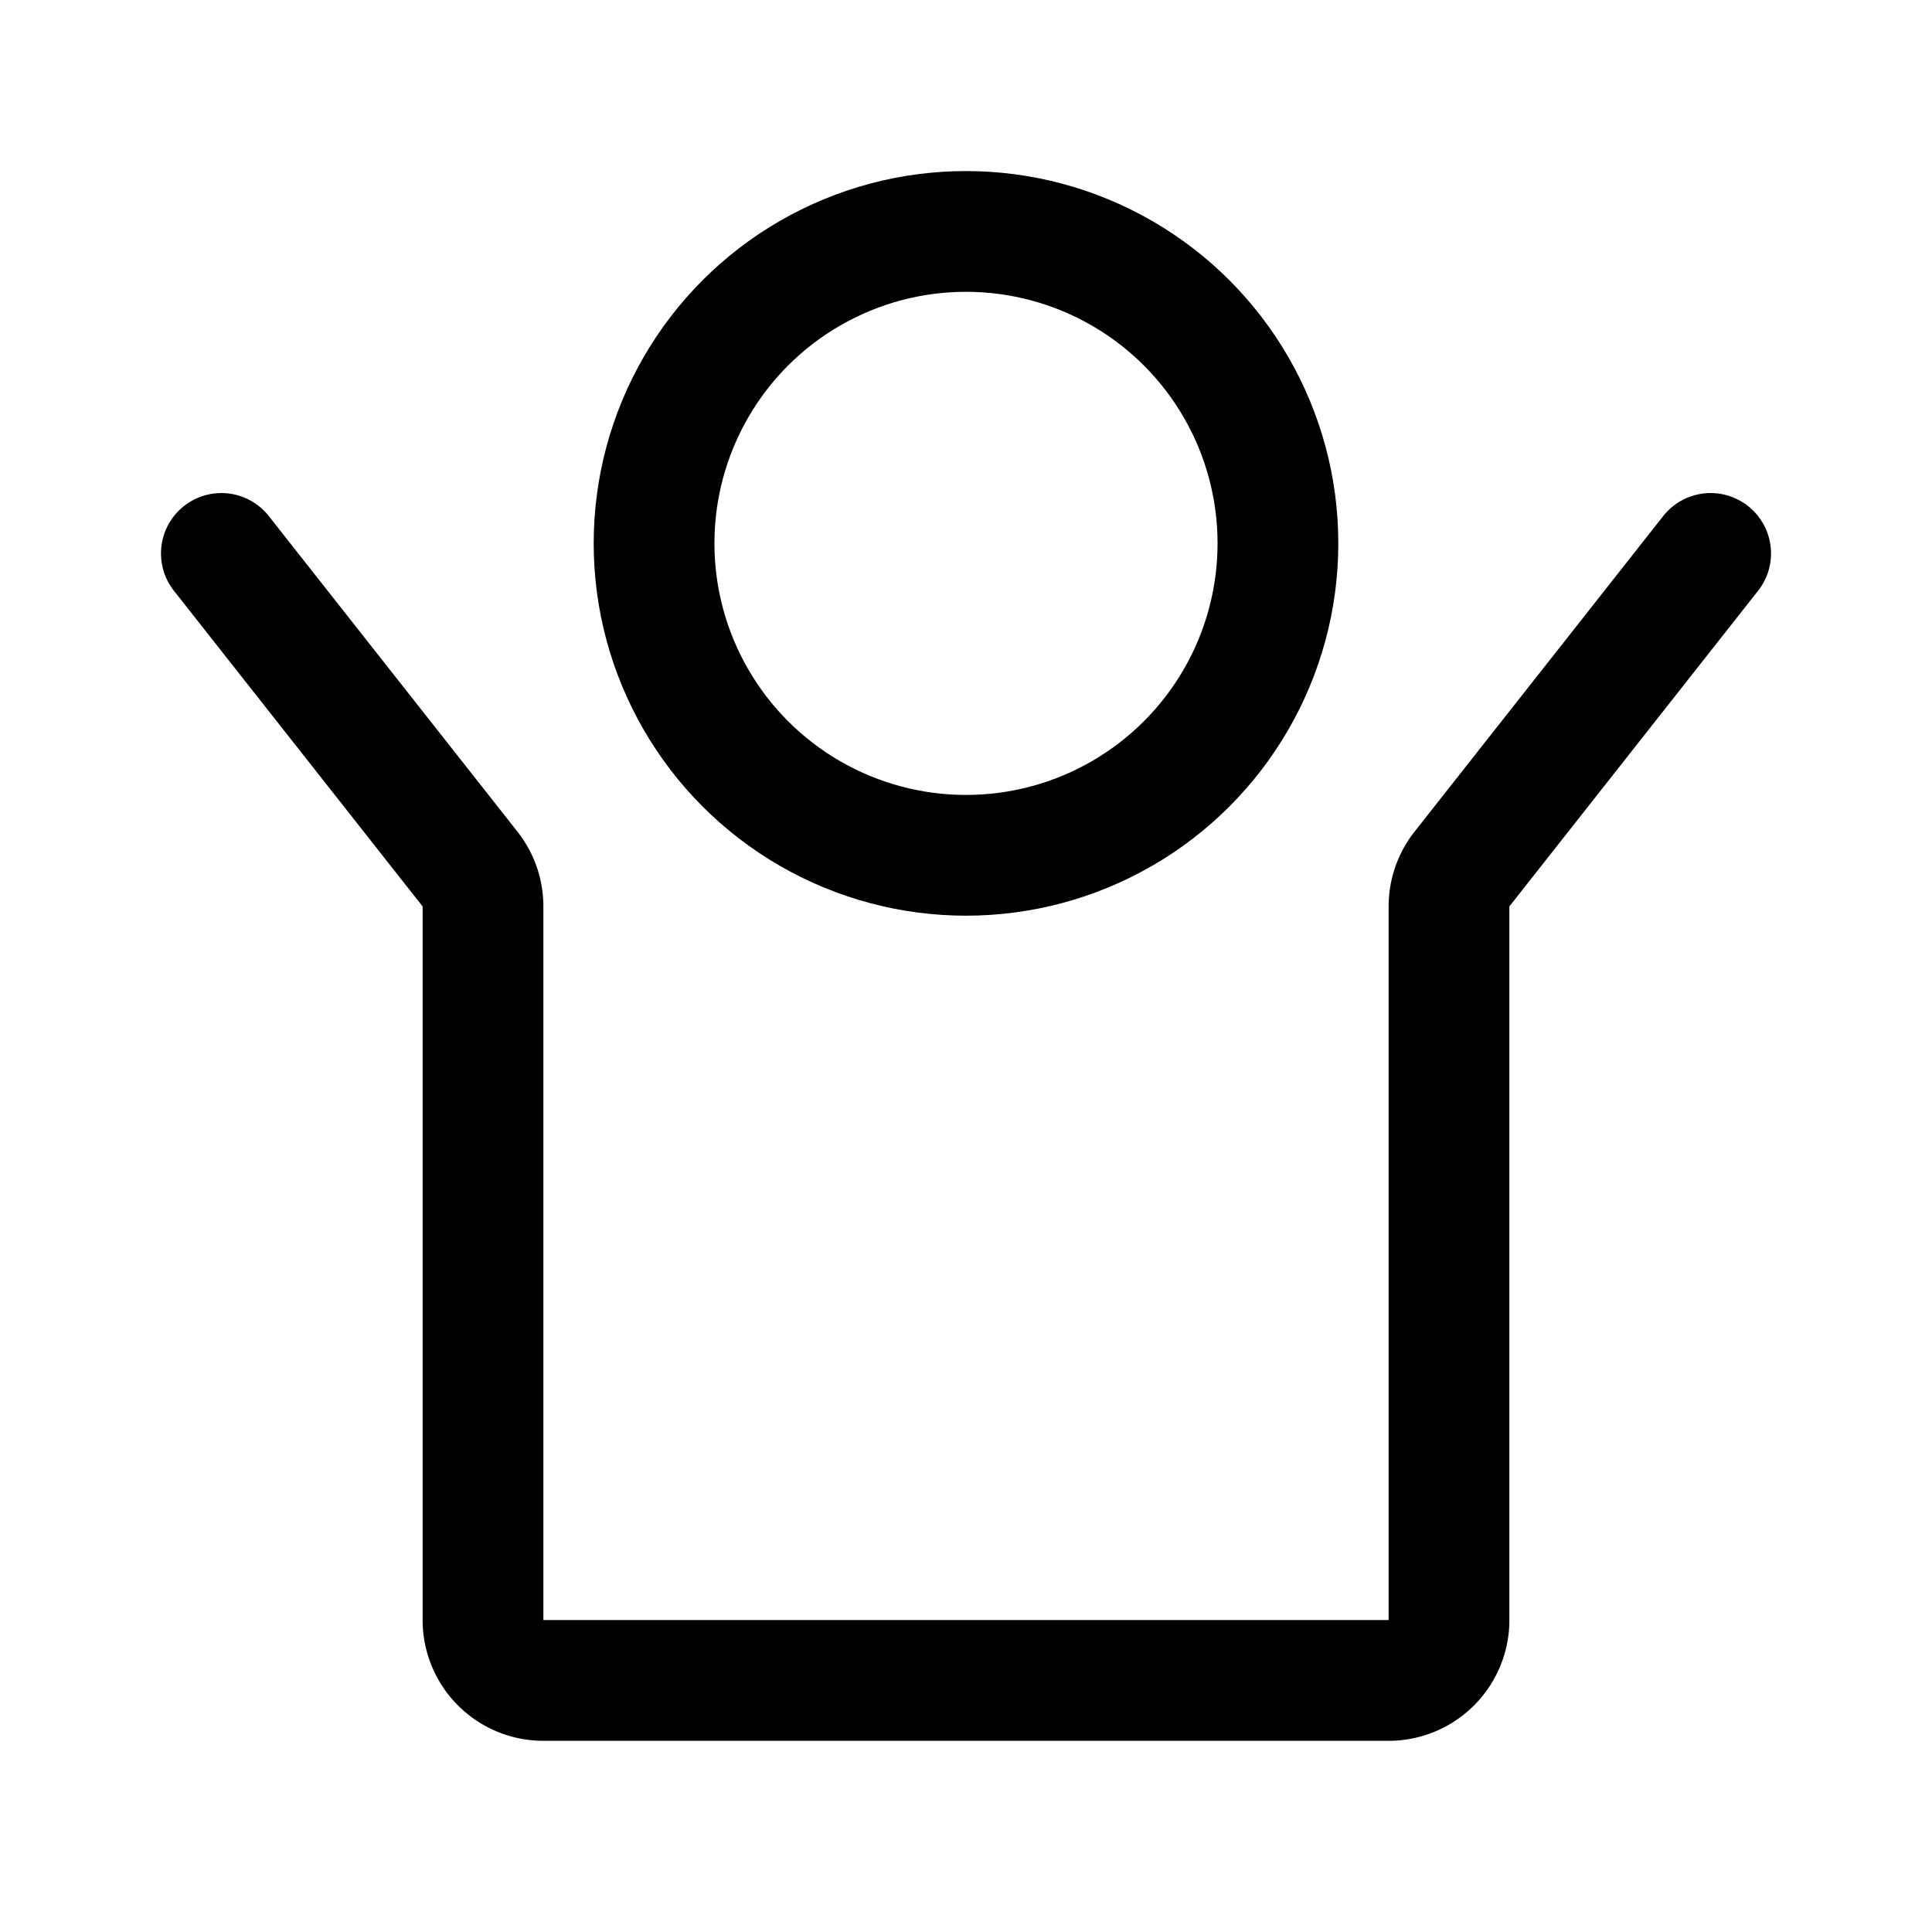 <svg xmlns="http://www.w3.org/2000/svg" width="192" height="192" fill="none"><circle cx="96" cy="54" r="31" stroke="#000" stroke-linecap="round" stroke-linejoin="round" stroke-width="12"/><path stroke="#000" stroke-linecap="round" stroke-linejoin="round" stroke-width="12" d="m22 55 24.713 31.366A6 6 0 0 1 48 90.08V161a6 6 0 0 0 6 6h84a6 6 0 0 0 6-6V90.08c0-1.347.453-2.655 1.287-3.714L170 55"/></svg>